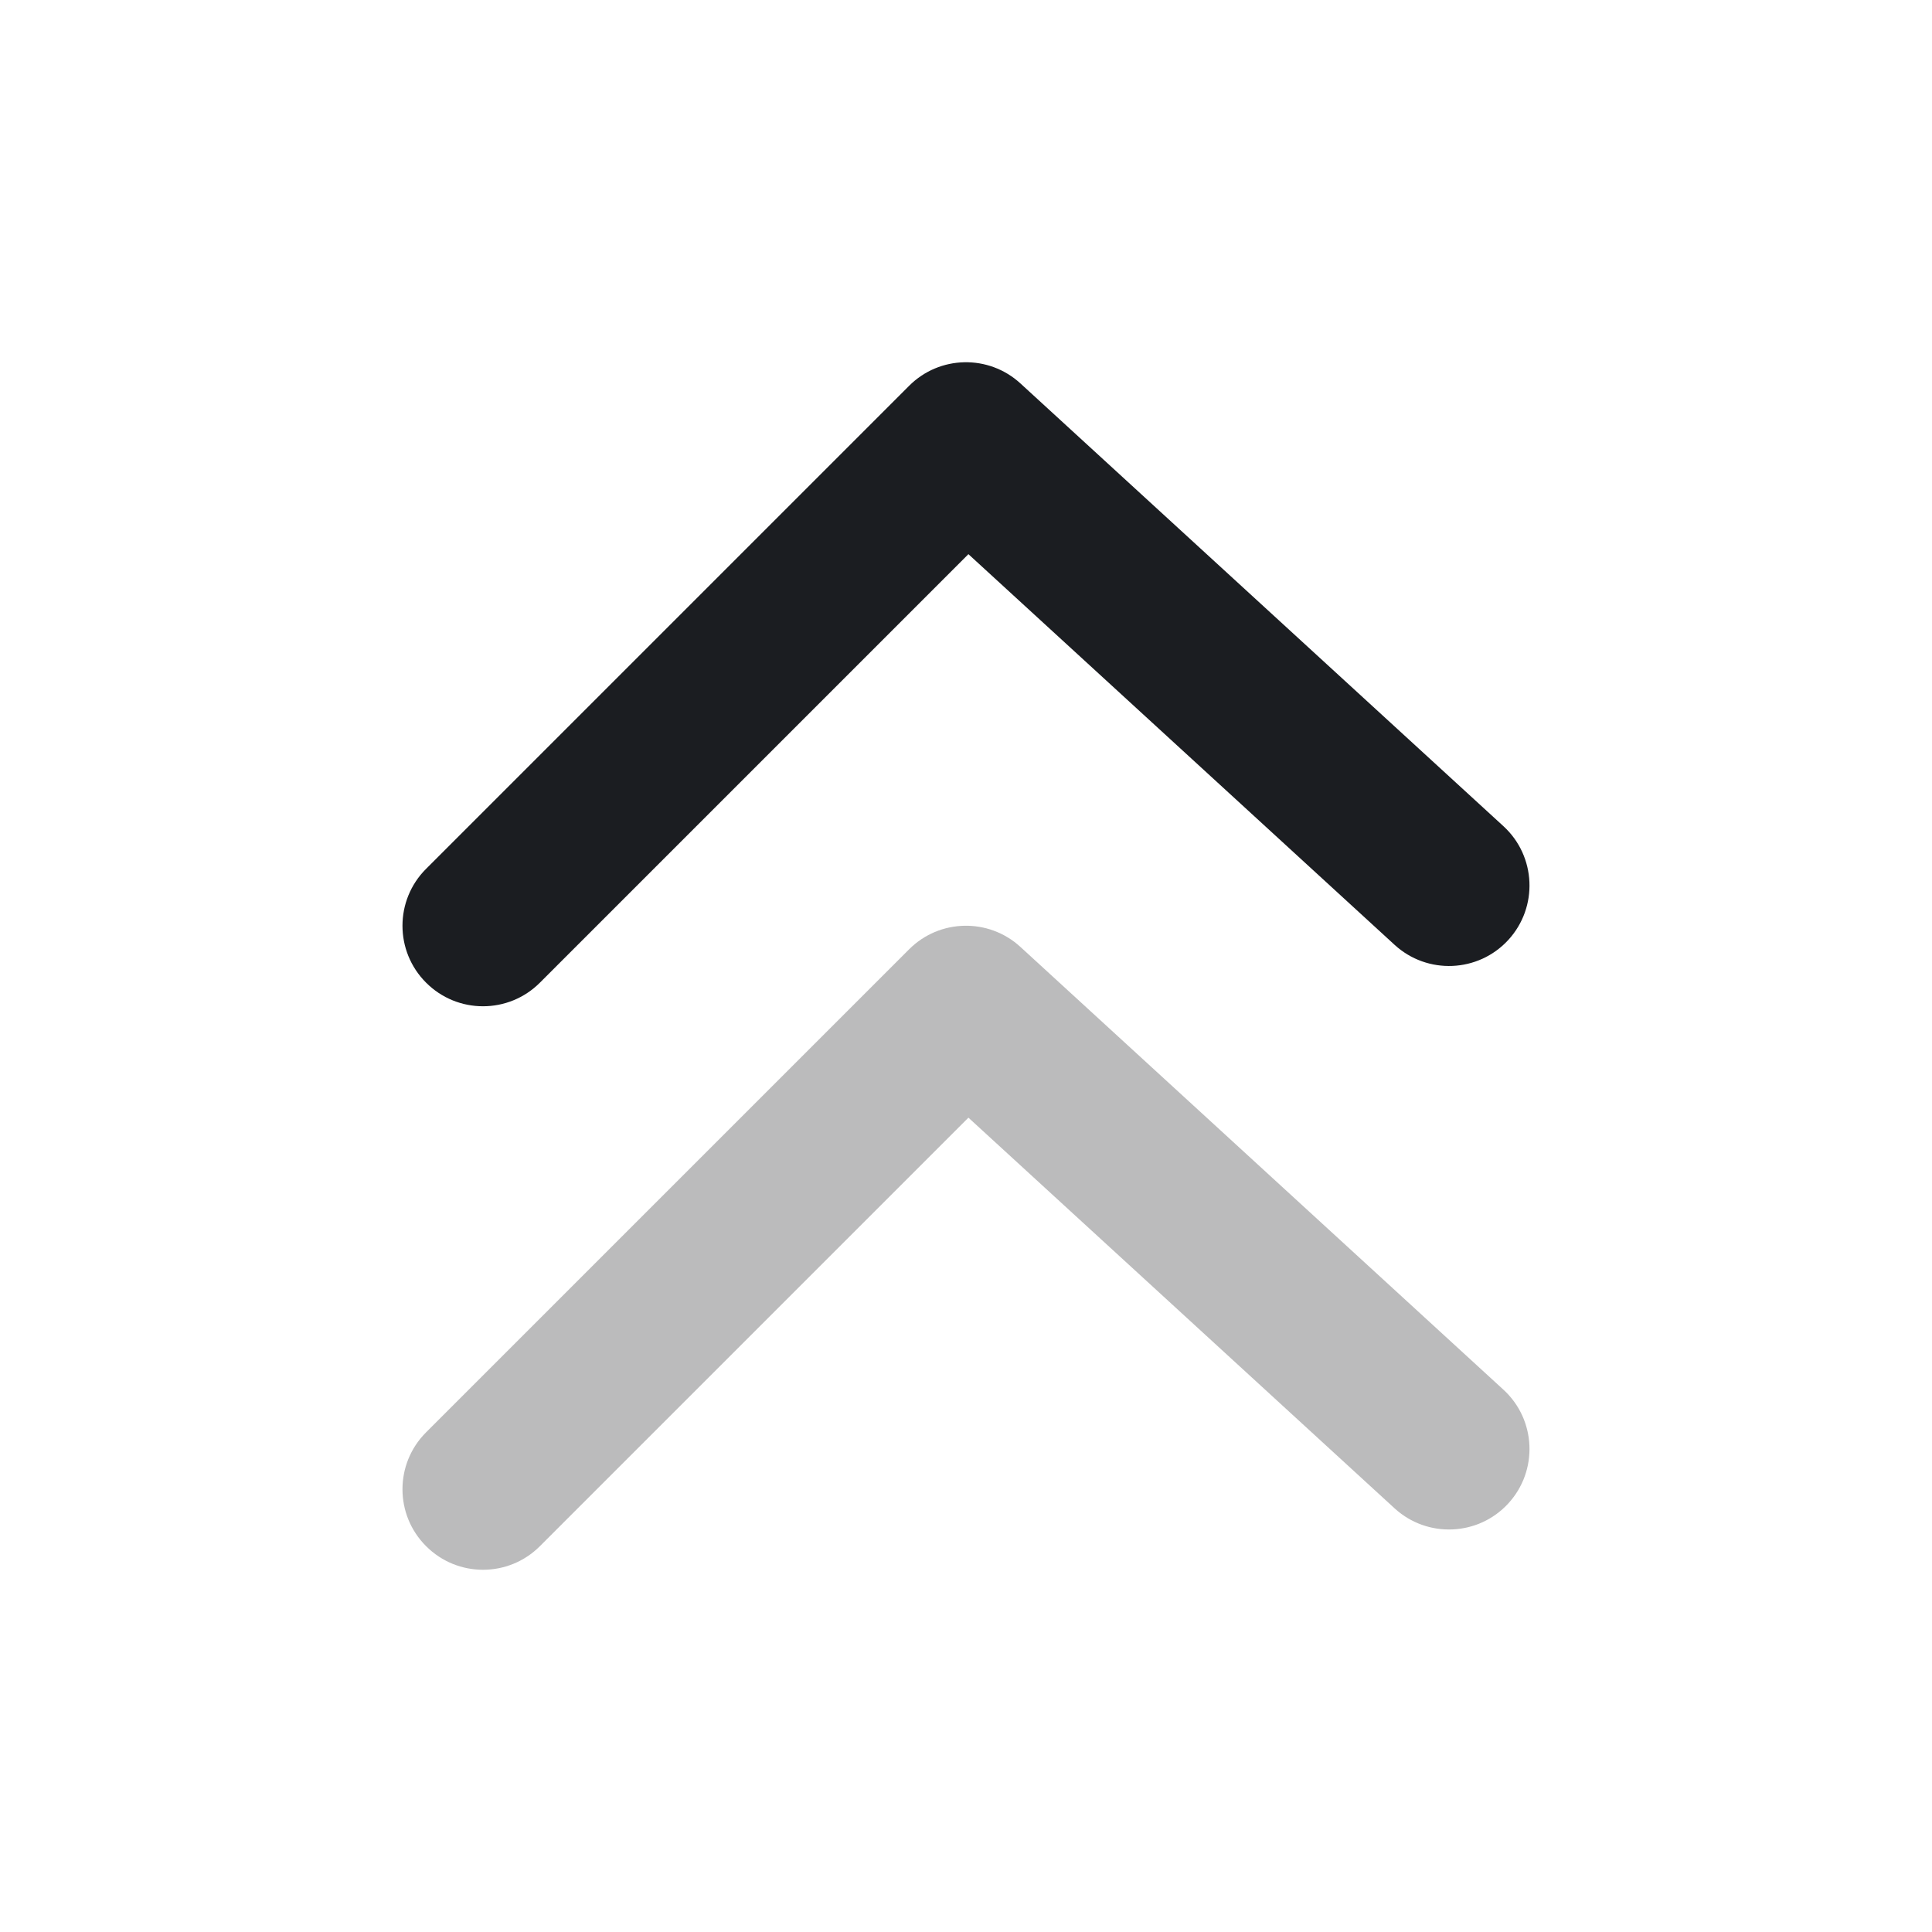 <svg width="24" height="24" viewBox="0 0 24 24" fill="none" xmlns="http://www.w3.org/2000/svg">
<path opacity="0.3" d="M6.707 19.207C6.317 19.598 5.683 19.598 5.293 19.207C4.902 18.817 4.902 18.183 5.293 17.793L11.293 11.793C11.671 11.414 12.281 11.401 12.676 11.763L18.676 17.263C19.083 17.636 19.11 18.269 18.737 18.676C18.364 19.083 17.731 19.11 17.324 18.737L12.03 13.884L6.707 19.207Z" fill="#1B1D21"/>
<path d="M6.707 12.207C6.317 12.598 5.683 12.598 5.293 12.207C4.902 11.817 4.902 11.183 5.293 10.793L11.293 4.793C11.671 4.414 12.281 4.401 12.676 4.763L18.676 10.263C19.083 10.636 19.11 11.269 18.737 11.676C18.364 12.083 17.731 12.11 17.324 11.737L12.03 6.884L6.707 12.207Z" fill="#1B1D21"/>
</svg>

